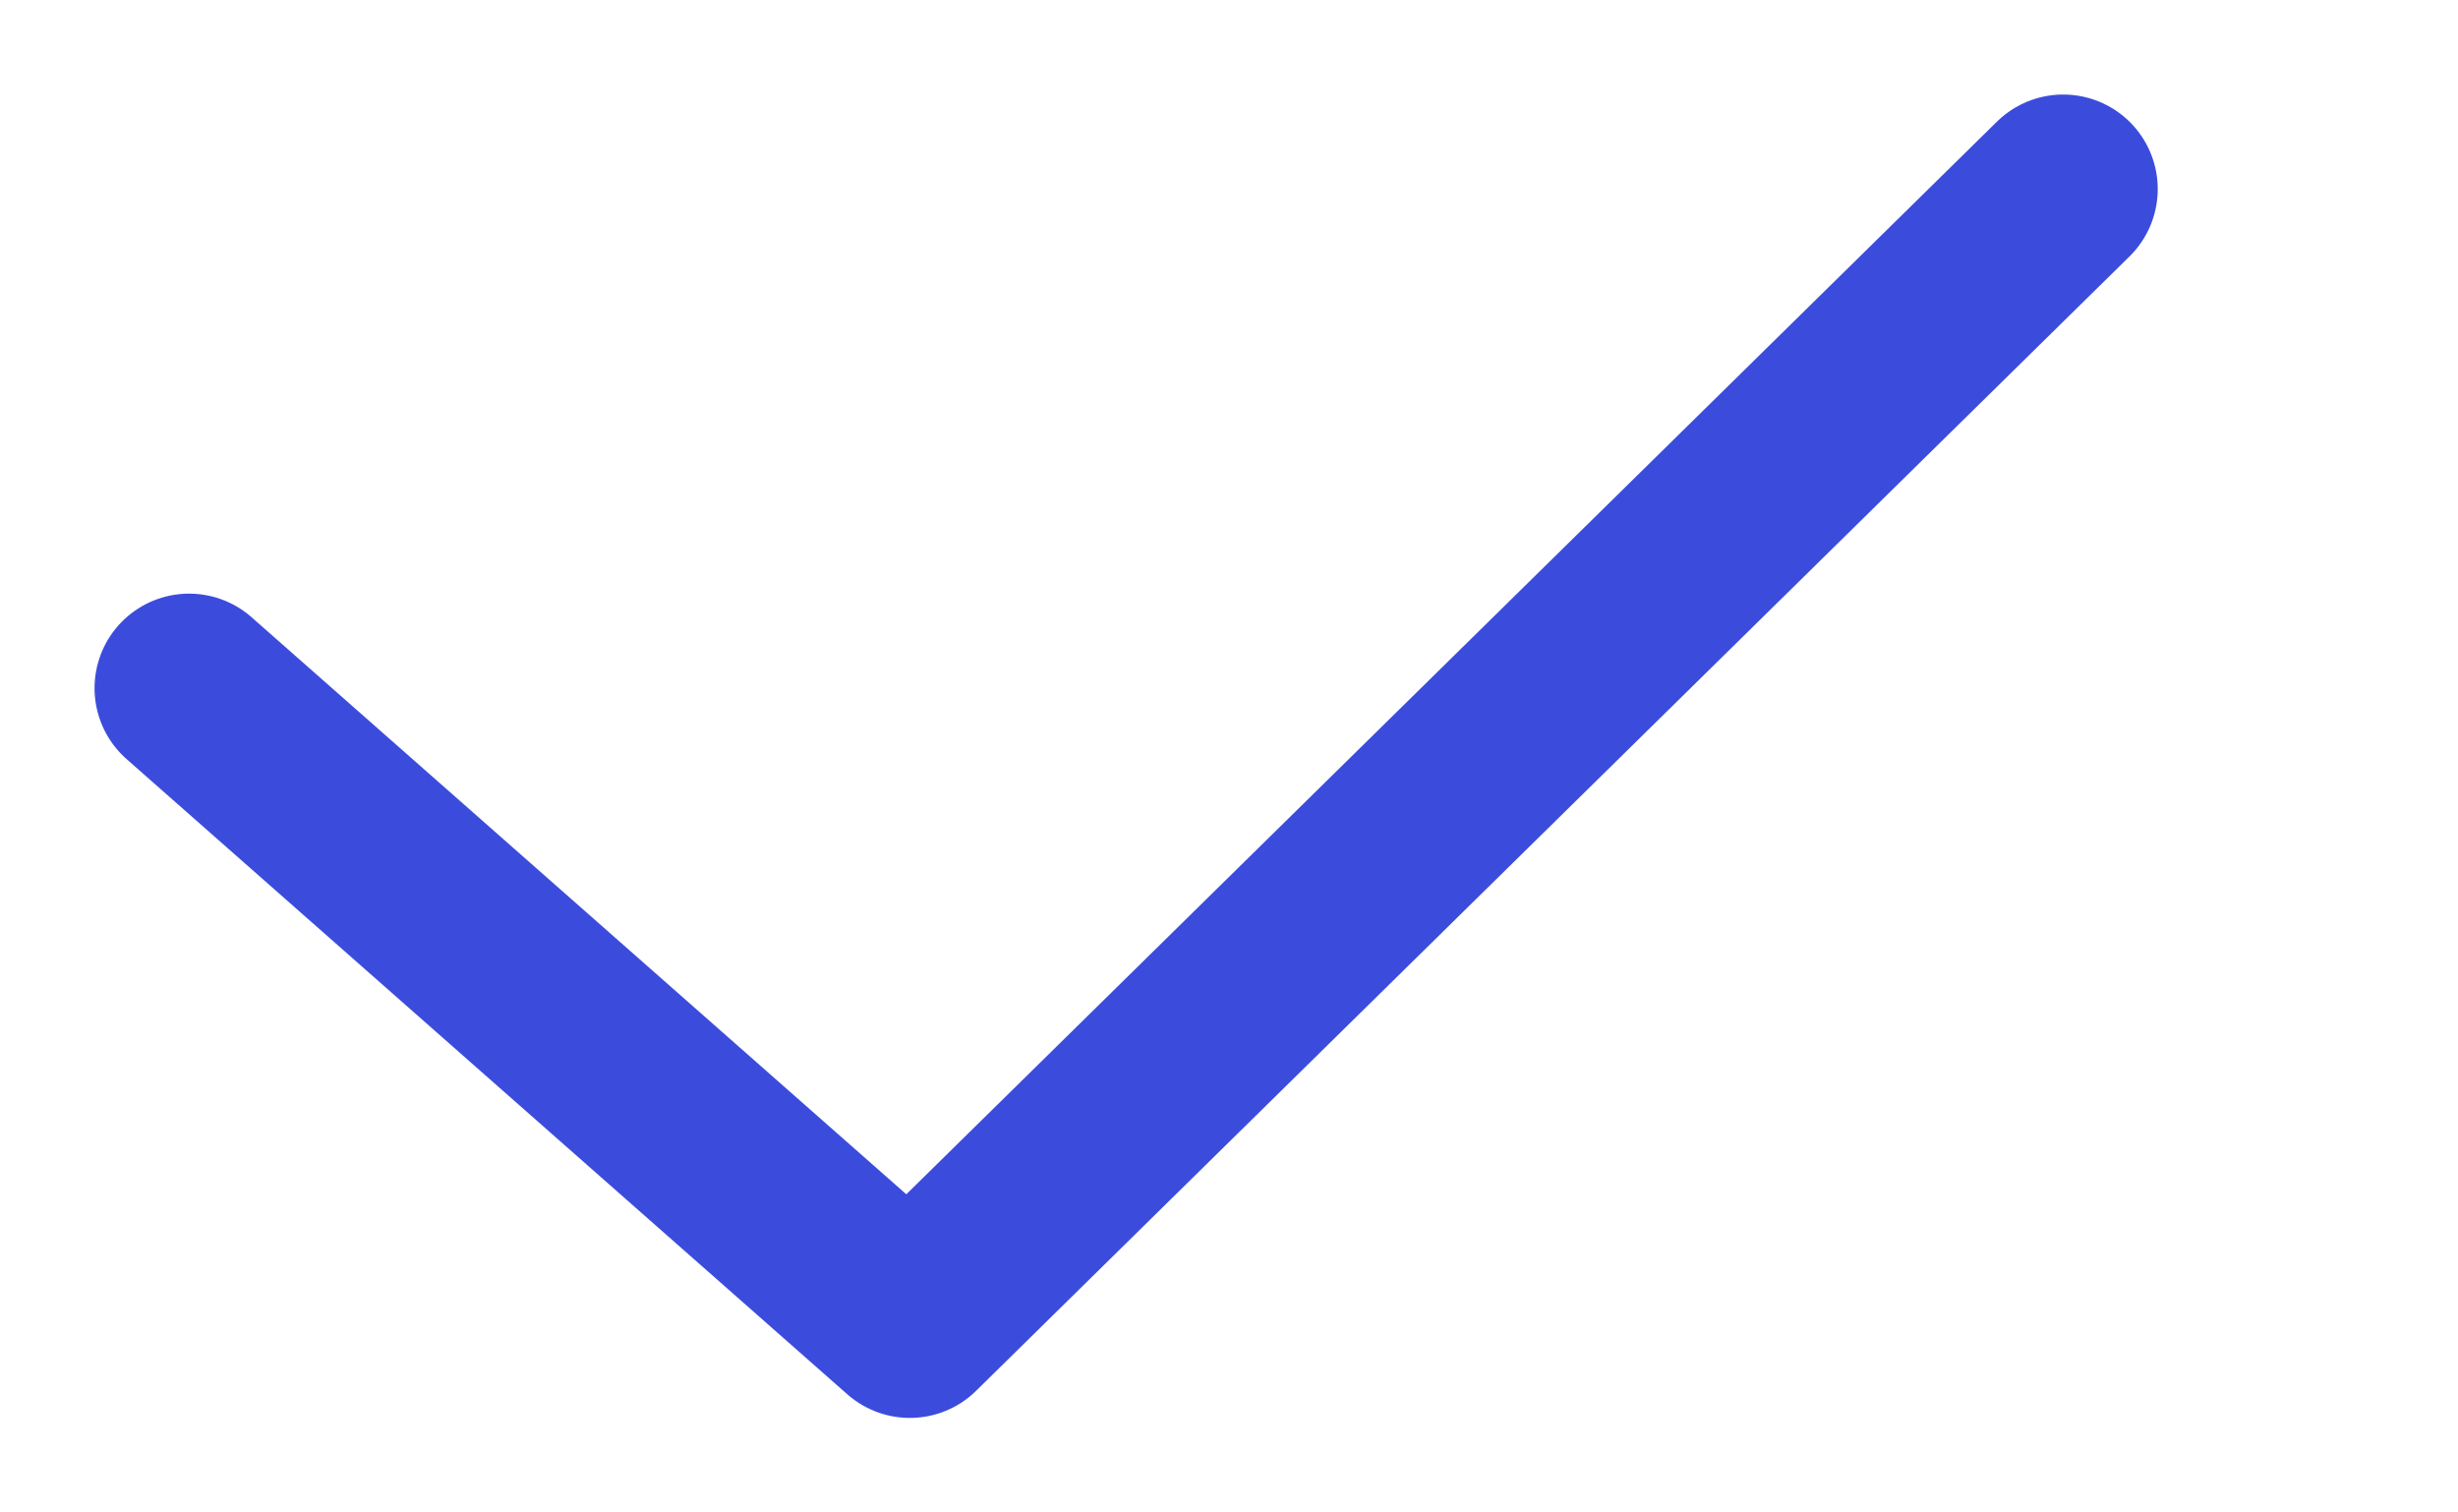 <svg width="13" height="8" viewBox="0 0 13 8" fill="none" xmlns="http://www.w3.org/2000/svg">
<path d="M1 3.64L4.812 7L10.912 1" stroke="#3B4CDC" stroke-linecap="round" stroke-linejoin="round"/>
</svg>
